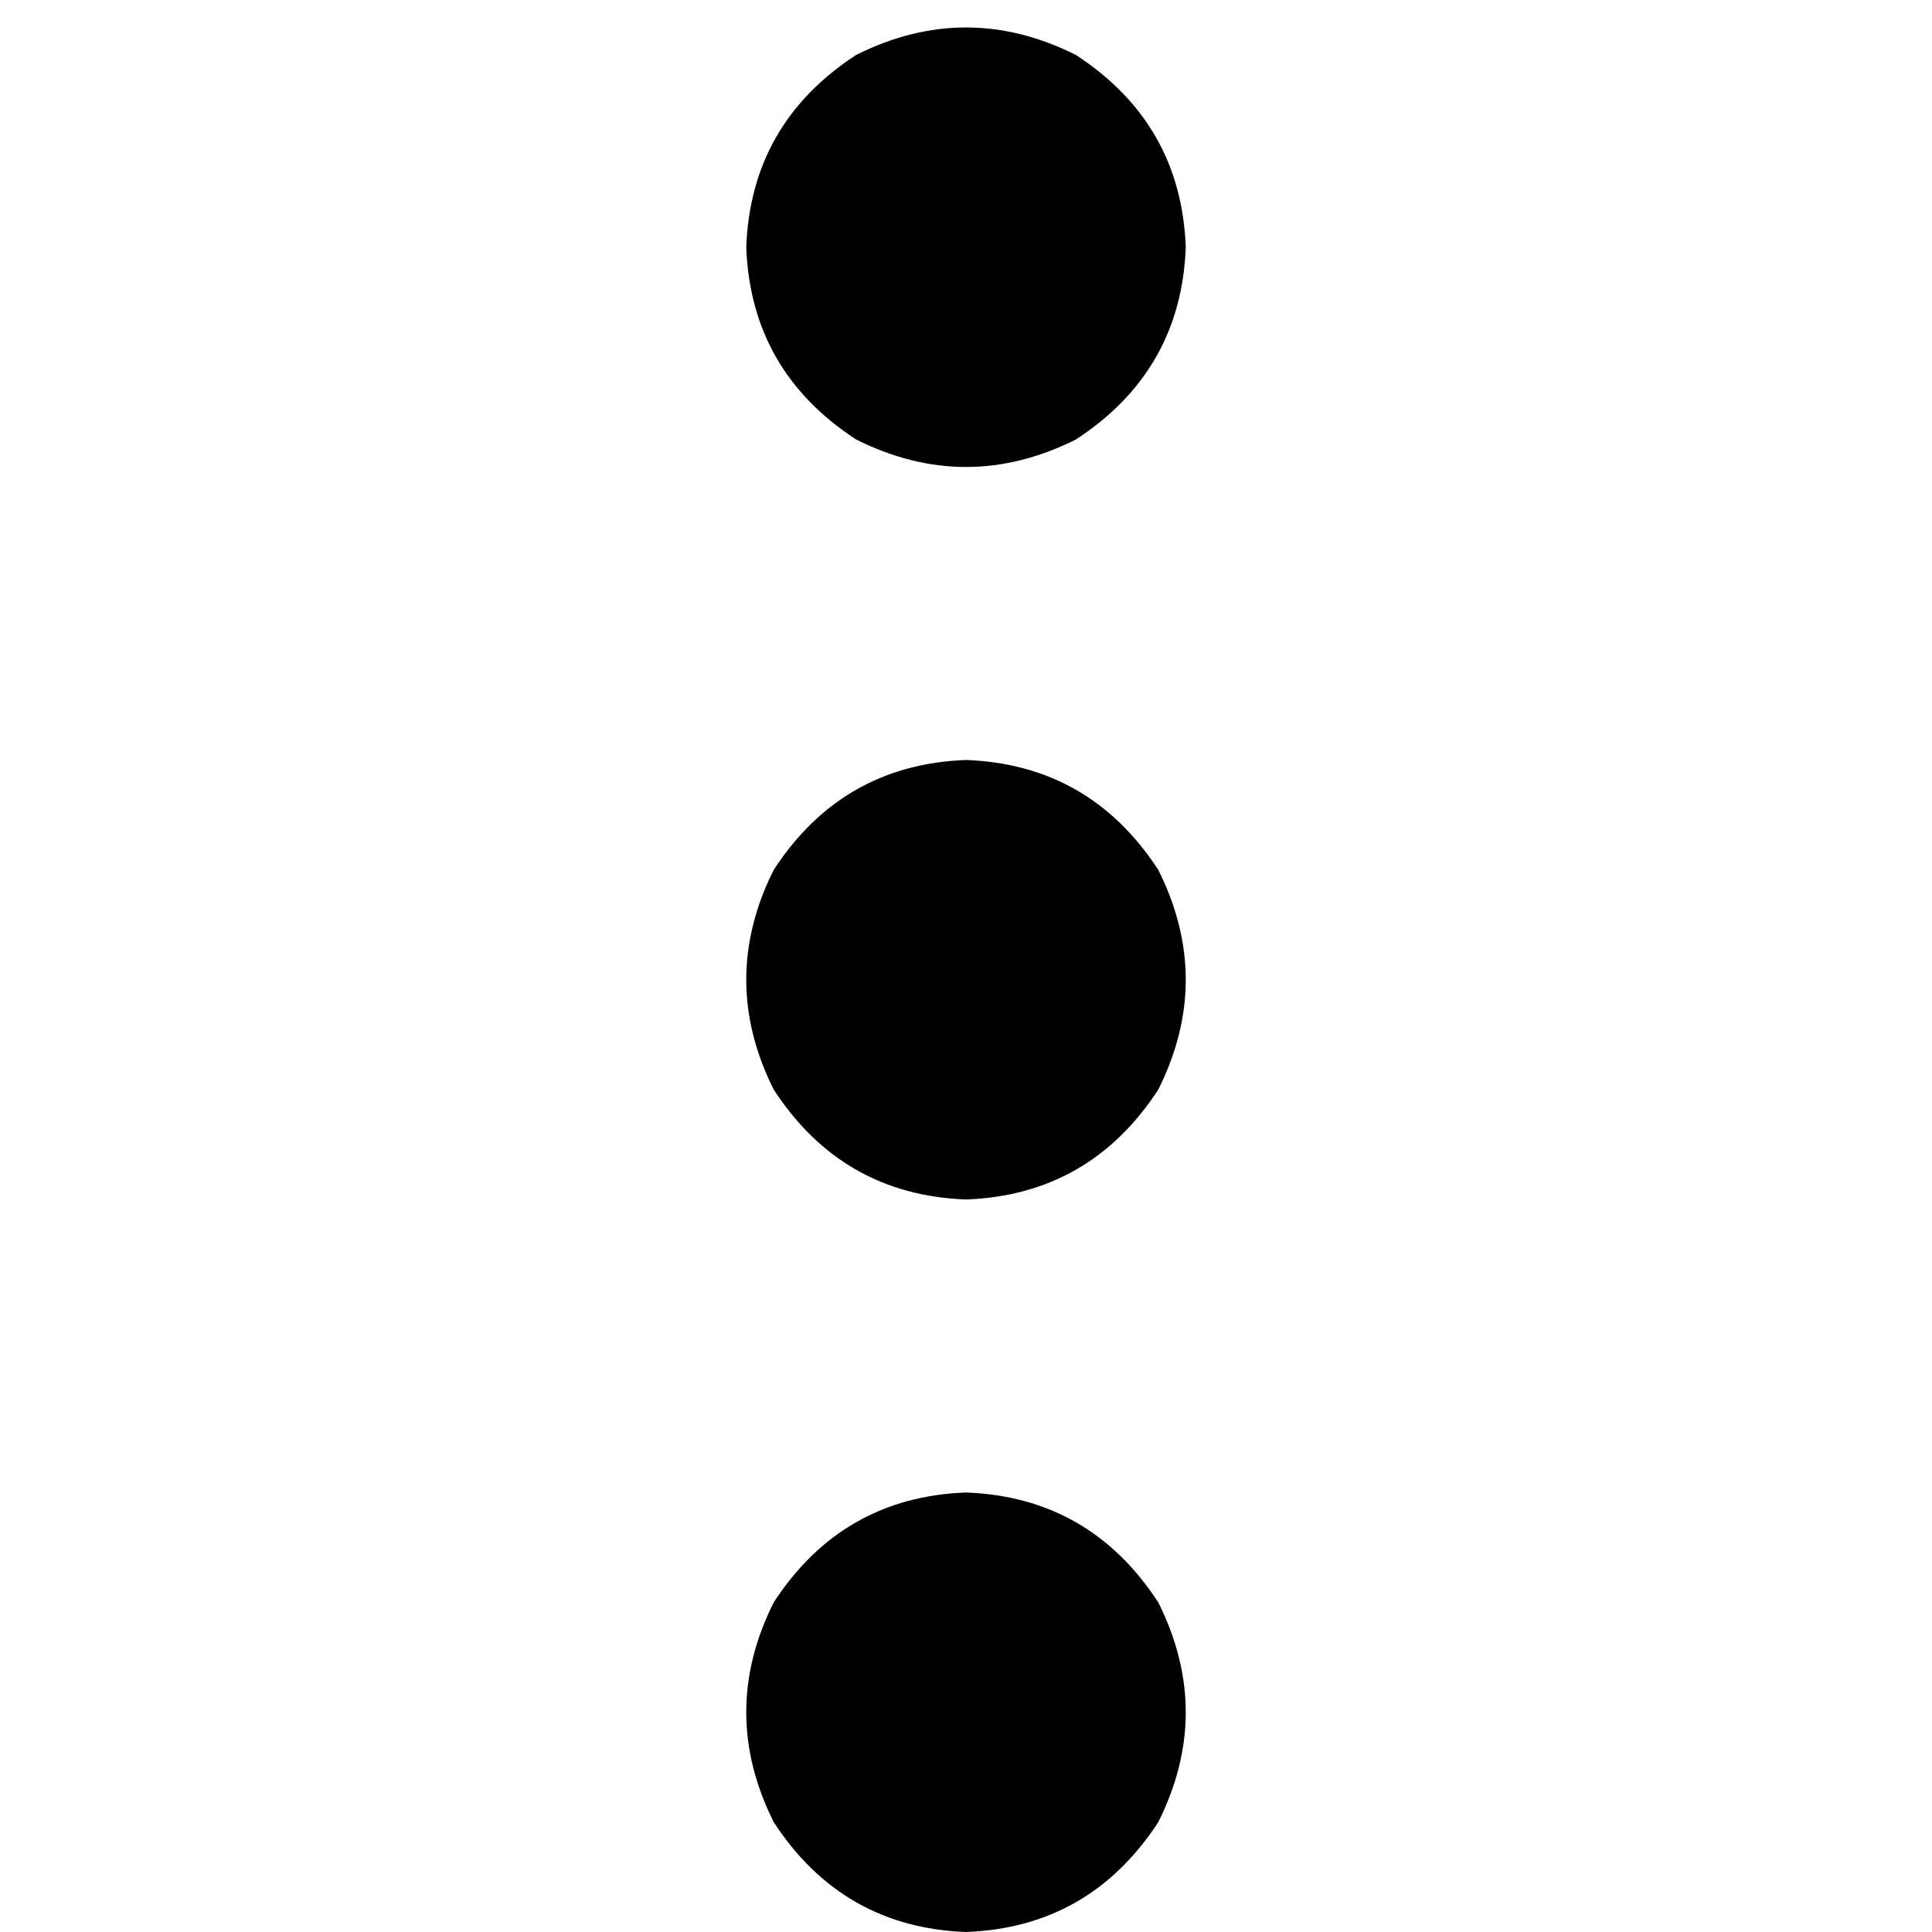 <svg xmlns="http://www.w3.org/2000/svg" viewBox="0 0 512 512">
  <path d="M 256 395.526 Q 223.242 396.739 205.043 424.645 Q 190.483 453.763 205.043 482.882 Q 223.242 510.787 256 512 Q 288.758 510.787 306.957 482.882 Q 321.517 453.763 306.957 424.645 Q 288.758 396.739 256 395.526 L 256 395.526 Z M 256 201.403 Q 223.242 202.616 205.043 230.521 Q 190.483 259.64 205.043 288.758 Q 223.242 316.663 256 317.877 Q 288.758 316.663 306.957 288.758 Q 321.517 259.64 306.957 230.521 Q 288.758 202.616 256 201.403 L 256 201.403 Z M 314.237 65.517 Q 313.024 32.758 285.118 14.559 Q 256 0 226.882 14.559 Q 198.976 32.758 197.763 65.517 Q 198.976 98.275 226.882 116.474 Q 256 131.033 285.118 116.474 Q 313.024 98.275 314.237 65.517 L 314.237 65.517 Z" />
</svg>